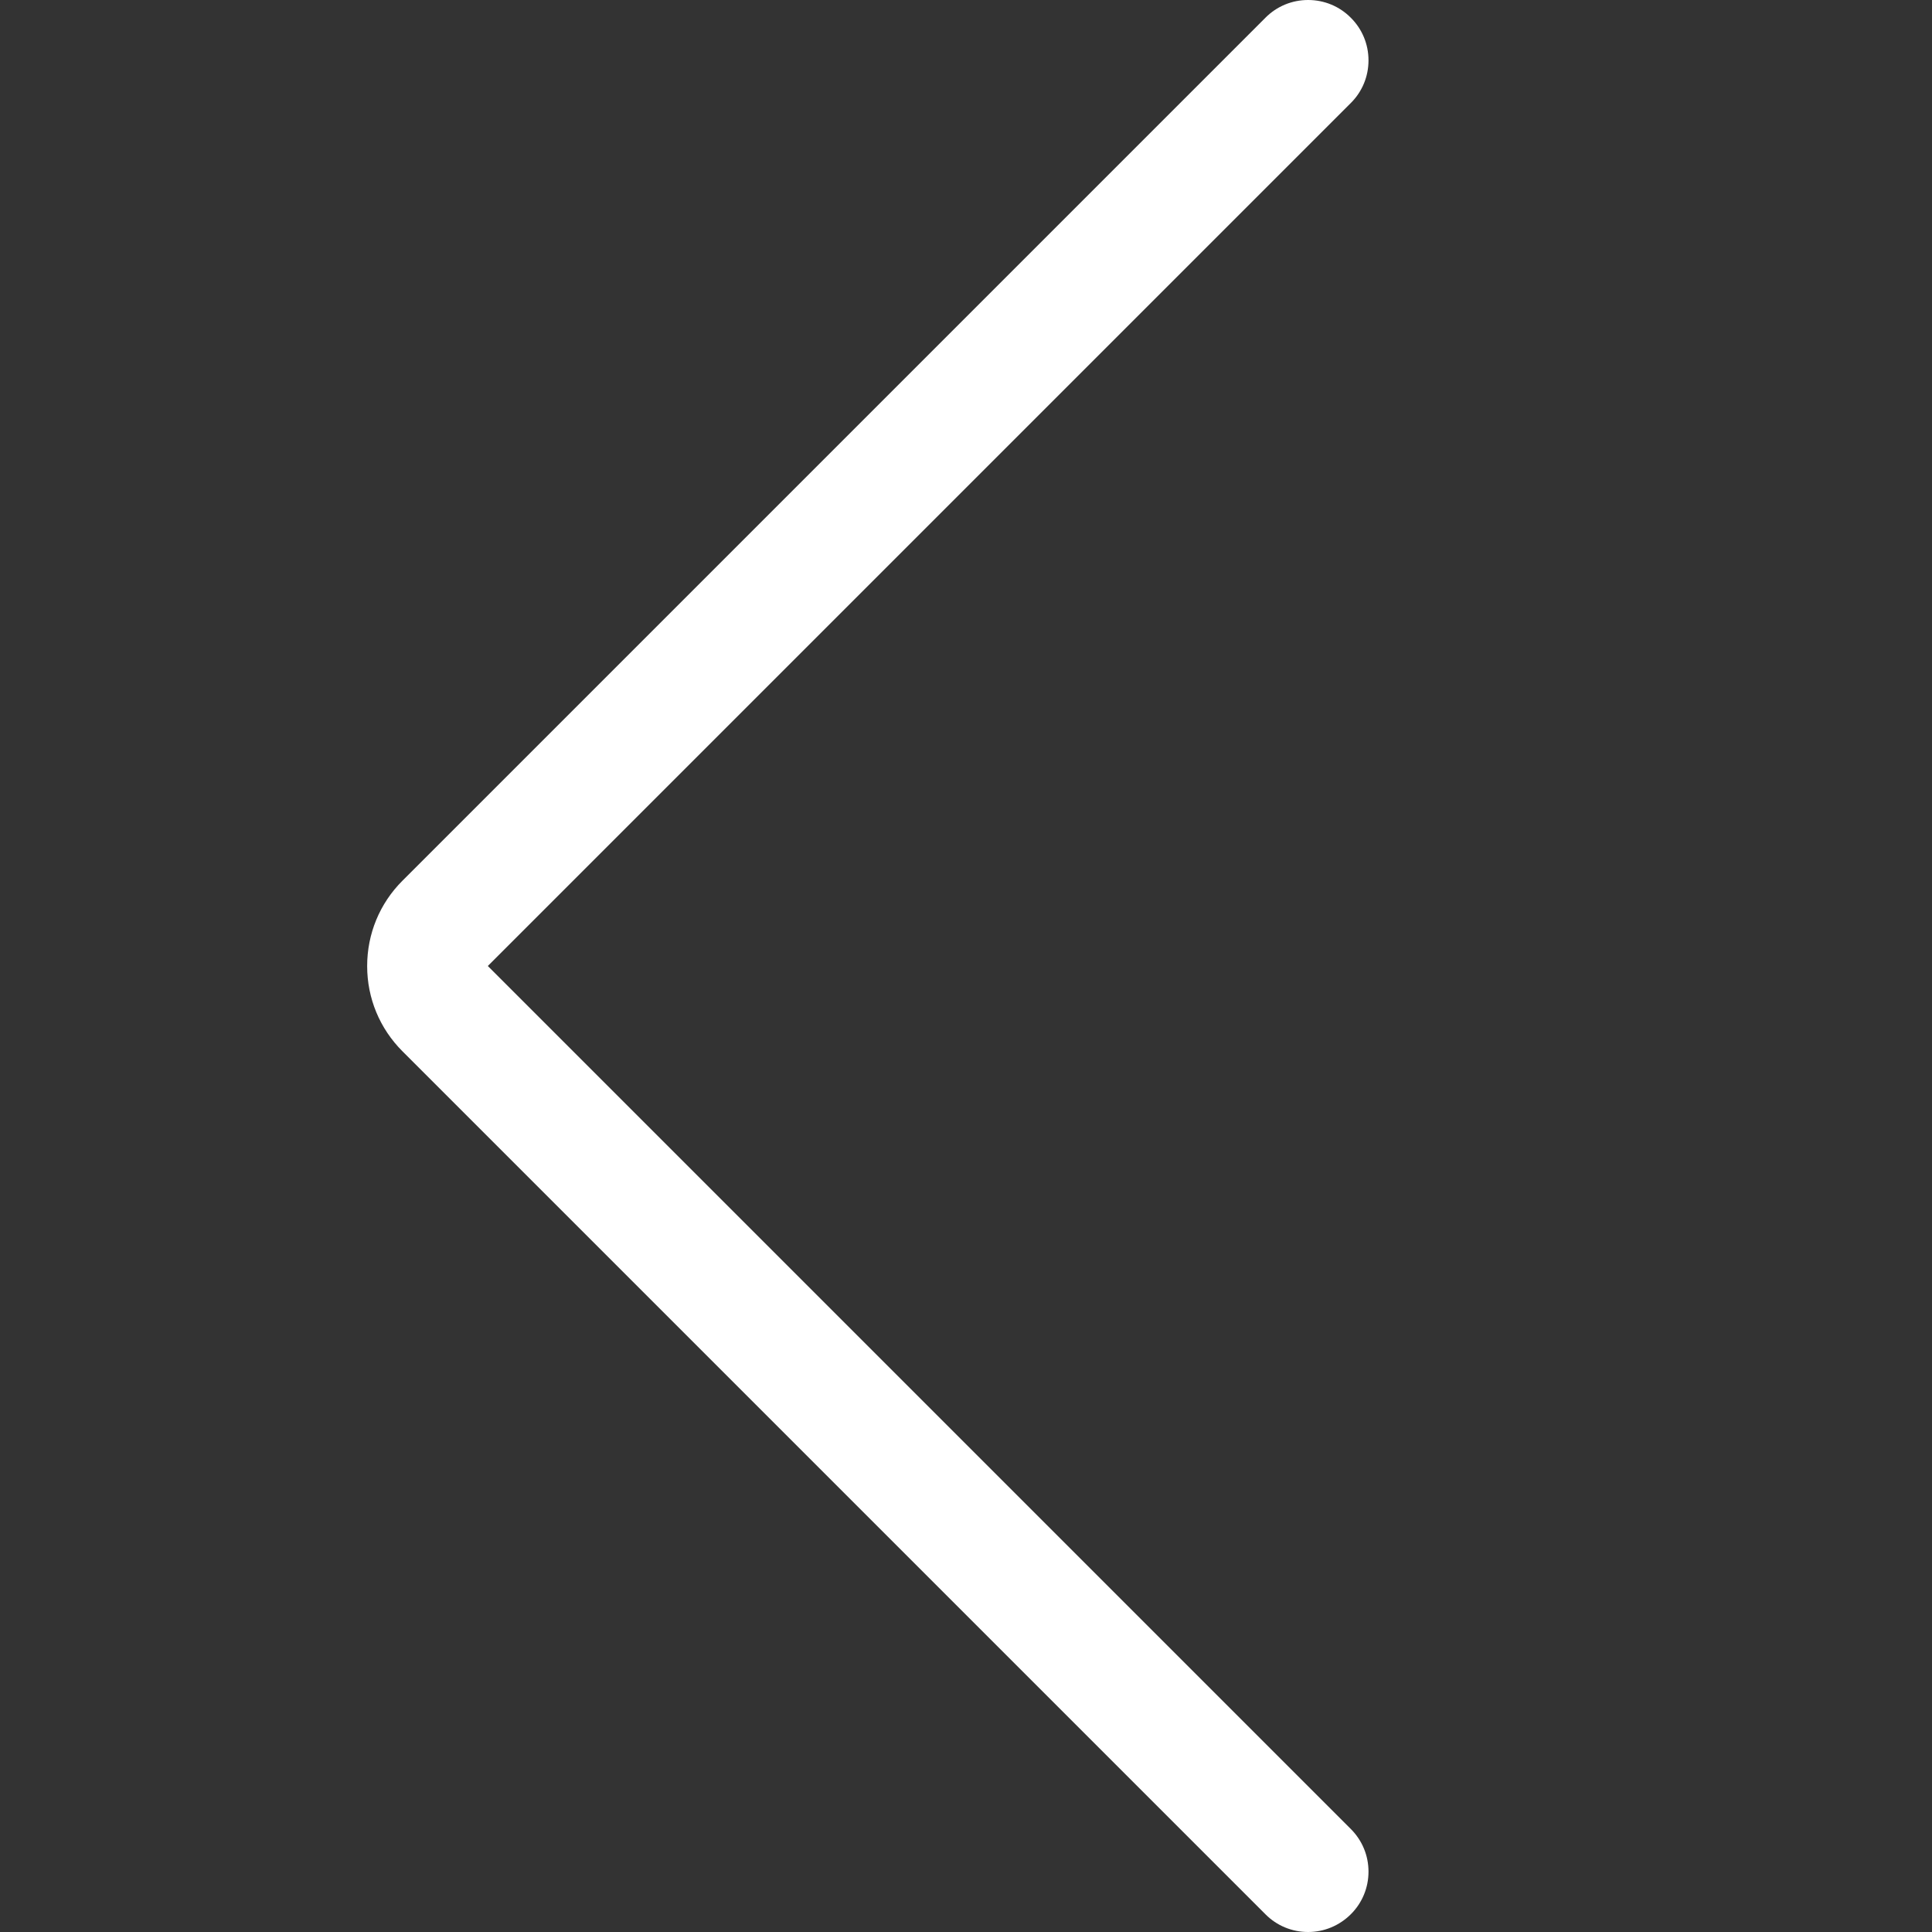 <svg role="img" fill="currentColor" viewBox="0 0 24 24" xmlns="http://www.w3.org/2000/svg"><rect x="0" y="0" width="24" height="24" fill="#333333" stroke="none"/><path fill="white" d="m16.25 24c-.2 0-.389-.078-.53-.22l-10.72-10.72c-.283-.283-.439-.659-.439-1.059s.155-.777.438-1.06l10.721-10.721c.141-.142.33-.22.53-.22s.389.078.53.22c.142.141.22.33.22.53s-.078.389-.22.53l-10.72 10.72 10.72 10.72c.142.142.22.33.22.53s-.078.389-.22.53-.33.22-.53.22z"/></svg>